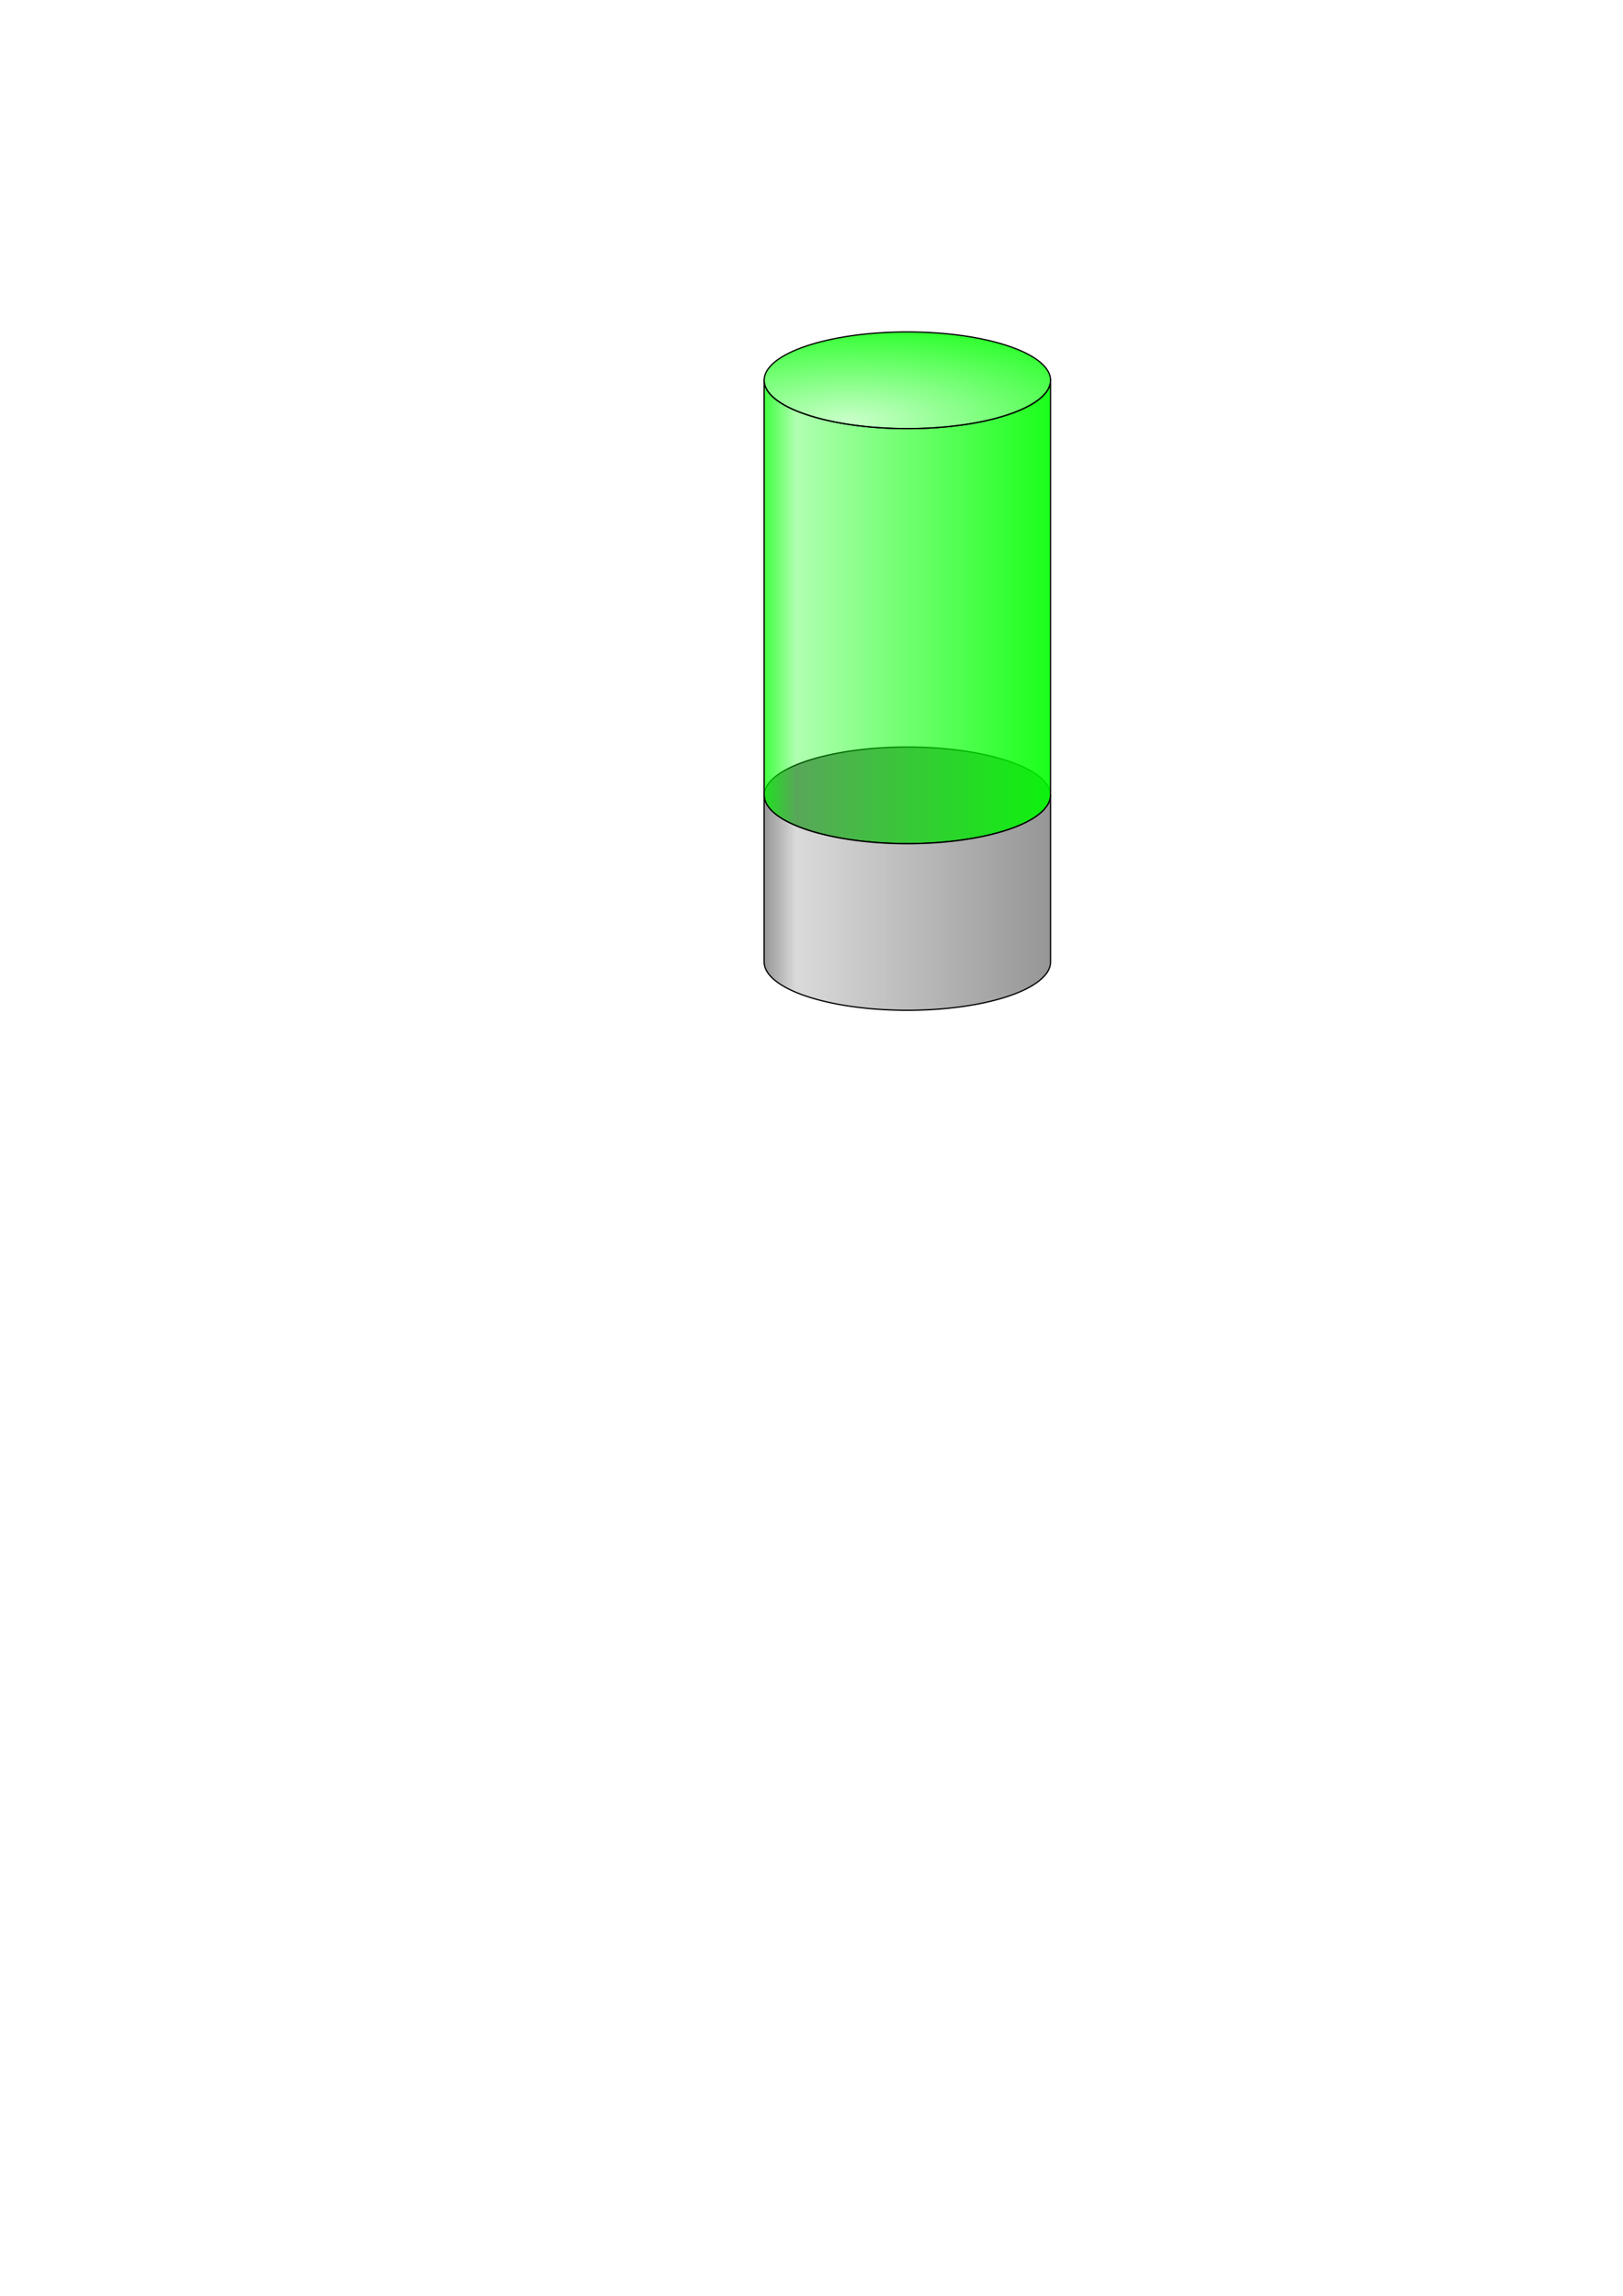<?xml version="1.0" encoding="UTF-8" standalone="no"?>
<!-- Created with Inkscape (http://www.inkscape.org/) -->

<svg
   xmlns:dc="http://purl.org/dc/elements/1.1/"
   xmlns:cc="http://creativecommons.org/ns#"
   xmlns:rdf="http://www.w3.org/1999/02/22-rdf-syntax-ns#"
   xmlns:svg="http://www.w3.org/2000/svg"
   xmlns="http://www.w3.org/2000/svg"
   xmlns:xlink="http://www.w3.org/1999/xlink"
   xmlns:sodipodi="http://sodipodi.sourceforge.net/DTD/sodipodi-0.dtd"
   xmlns:inkscape="http://www.inkscape.org/namespaces/inkscape"
   width="210mm"
   height="297mm"
   viewBox="0 0 744.094 1052.362"
   id="svg2"
   version="1.1"
   inkscape:version="0.91 r13725"
   sodipodi:docname="generator1.svg"
   inkscape:export-filename="/home/davidg/Projects/Games/Turret-Command/assets/images/generator1.png"
   inkscape:export-xdpi="35"
   inkscape:export-ydpi="35">
  <defs
     id="defs4">
    <linearGradient
       id="linearGradient4264"
       inkscape:collect="always">
      <stop
         id="stop4266"
         offset="0"
         style="stop-color:#969696;stop-opacity:1" />
      <stop
         style="stop-color:#dadada;stop-opacity:1"
         offset="0.112"
         id="stop4268" />
      <stop
         id="stop4270"
         offset="1"
         style="stop-color:#969696;stop-opacity:1" />
    </linearGradient>
    <linearGradient
       id="linearGradient4244"
       inkscape:collect="always">
      <stop
         id="stop4246"
         offset="0"
         style="stop-color:#00ff00;stop-opacity:0.212" />
      <stop
         id="stop4250"
         offset="1"
         style="stop-color:#00ff00;stop-opacity:0.894" />
    </linearGradient>
    <linearGradient
       inkscape:collect="always"
       id="linearGradient4226">
      <stop
         style="stop-color:#00ff00;stop-opacity:0.753"
         offset="0"
         id="stop4228" />
      <stop
         id="stop4234"
         offset="0.112"
         style="stop-color:#00ff00;stop-opacity:0.308" />
      <stop
         style="stop-color:#00ff00;stop-opacity:0.894"
         offset="1"
         id="stop4230" />
    </linearGradient>
    <linearGradient
       inkscape:collect="always"
       xlink:href="#linearGradient4226"
       id="linearGradient4232"
       x1="350.357"
       y1="298.969"
       x2="481.429"
       y2="298.969"
       gradientUnits="userSpaceOnUse" />
    <radialGradient
       inkscape:collect="always"
       xlink:href="#linearGradient4244"
       id="radialGradient4242"
       cx="386.466"
       cy="219.898"
       fx="386.466"
       fy="219.898"
       r="65.941"
       gradientTransform="matrix(2.181,-1.9829737e-7,6.642173e-8,0.73,-453.213,32.261)"
       gradientUnits="userSpaceOnUse" />
    <linearGradient
       inkscape:collect="always"
       xlink:href="#linearGradient4264"
       id="linearGradient4254"
       gradientUnits="userSpaceOnUse"
       x1="350.357"
       y1="298.969"
       x2="481.429"
       y2="298.969"
       gradientTransform="translate(0,76.429)" />
  </defs>
  <sodipodi:namedview
     id="base"
     pagecolor="#ffffff"
     bordercolor="#666666"
     borderopacity="1.0"
     inkscape:pageopacity="0.0"
     inkscape:pageshadow="2"
     inkscape:zoom="1.979899"
     inkscape:cx="293.37445"
     inkscape:cy="759.01672"
     inkscape:document-units="px"
     inkscape:current-layer="layer1"
     showgrid="false"
     showborder="false"
     inkscape:window-width="1600"
     inkscape:window-height="871"
     inkscape:window-x="0"
     inkscape:window-y="0"
     inkscape:window-maximized="1" />
  <g
     inkscape:label="Layer 1"
     inkscape:groupmode="layer"
     id="layer1">
    <ellipse
       ry="22.165"
       rx="65.653"
       cy="364.588"
       cx="415.988"
       id="ellipse4147"
       style="fill:#808080;fill-opacity:1;fill-rule:evenodd;stroke:#000000;stroke-width:0.574;stroke-miterlimit:4;stroke-dasharray:none;stroke-opacity:1" />
    <path
       style="fill:url(#linearGradient4232);fill-opacity:1;fill-rule:evenodd;stroke:#000000;stroke-width:0.574;stroke-miterlimit:4;stroke-dasharray:none;stroke-opacity:1"
       d="m 350.335,174.167 0,0.149 a 65.653,22.165 0 0 1 0.022,-0.149 l -0.022,0 z m 0,0.149 0,190.191 a 65.653,22.165 0 0 0 65.653,22.165 65.653,22.165 0 0 0 65.653,-22.165 65.653,22.165 0 0 0 -0.003,-0.031 l 0,-190.138 A 65.653,22.165 0 0 1 415.988,196.48 65.653,22.165 0 0 1 350.335,174.315 Z m 131.291,-0.149 a 65.653,22.165 0 0 1 0.012,0.117 l 0,-0.117 -0.012,0 z"
       id="ellipse4138"
       inkscape:connector-curvature="0" />
    <ellipse
       style="fill:url(#radialGradient4242);fill-opacity:1;fill-rule:evenodd;stroke:#000000;stroke-width:0.574;stroke-miterlimit:4;stroke-dasharray:none;stroke-opacity:1"
       id="path4136"
       cx="415.988"
       cy="174.314"
       rx="65.653"
       ry="22.165" />
    <path
       style="fill:url(#linearGradient4254);fill-opacity:1.0;fill-rule:evenodd;stroke:#000000;stroke-width:0.574;stroke-miterlimit:4;stroke-dasharray:none;stroke-opacity:1"
       d="M 350.334 364.506 L 350.334 364.588 A 65.653 22.165 0 0 1 350.34 364.547 A 65.653 22.165 0 0 1 350.334 364.506 z M 350.334 364.588 L 350.334 440.934 A 65.653 22.165 0 0 0 415.988 463.1 A 65.653 22.165 0 0 0 481.641 440.934 A 65.653 22.165 0 0 0 481.639 440.902 L 481.639 364.602 A 65.653 22.165 0 0 1 481.611 364.785 A 65.653 22.165 0 0 1 481.381 366.34 A 65.653 22.165 0 0 1 480.816 367.91 A 65.653 22.165 0 0 1 480.588 368.42 A 65.653 22.165 0 0 1 479.303 370.354 A 65.653 22.165 0 0 1 479.217 370.469 A 65.653 22.165 0 0 1 415.988 386.754 A 65.653 22.165 0 0 1 351.754 369.057 A 65.653 22.165 0 0 1 351.617 368.85 A 65.653 22.165 0 0 1 350.861 367.162 A 65.653 22.165 0 0 1 350.635 366.529 A 65.653 22.165 0 0 1 350.334 364.588 z M 481.639 364.527 A 65.653 22.165 0 0 1 481.637 364.547 A 65.653 22.165 0 0 1 481.639 364.566 L 481.639 364.527 z "
       id="path4252" />
  </g>
</svg>
